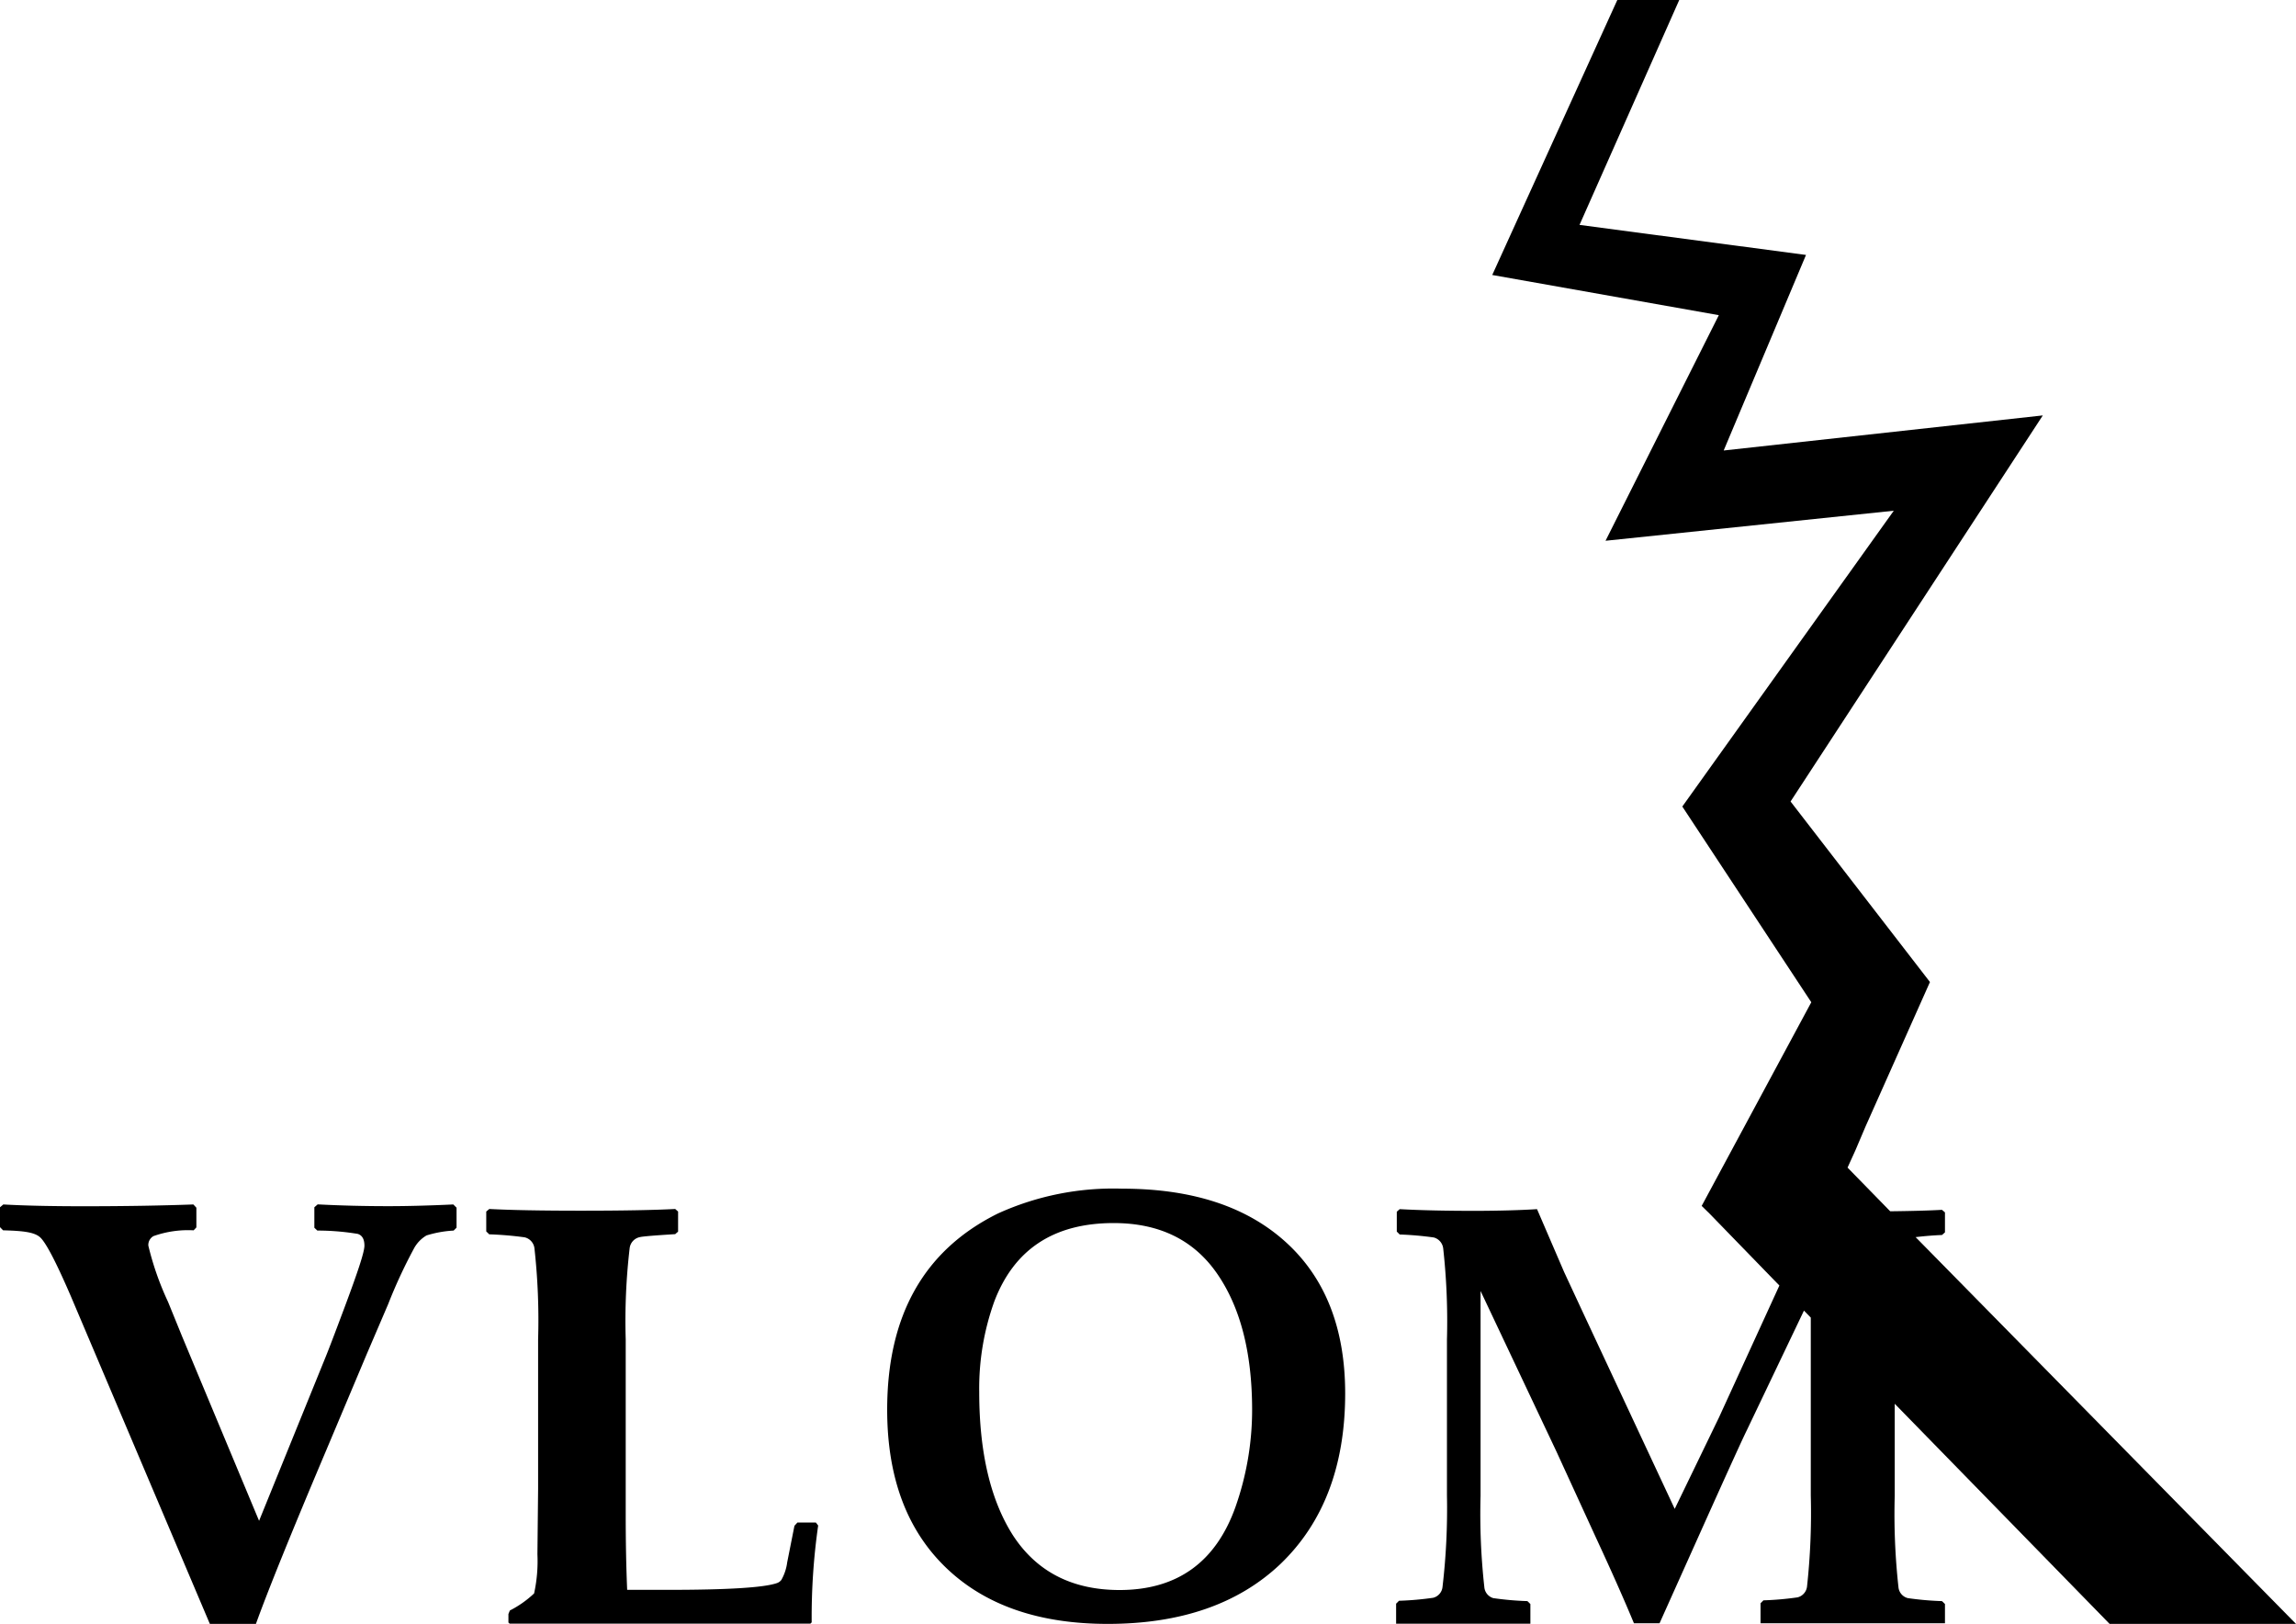 <svg xmlns="http://www.w3.org/2000/svg" viewBox="0 0 269.15 190.33"><g id="Layer_2" data-name="Layer 2"><g id="Layer_1-2" data-name="Layer 1"><path d="M45.55,141.37q-4.3,0-8.31-.21l-.39.34v2.4l.35.33a29,29,0,0,1,4.74.39c.52.17.78.62.78,1.38s-.8,3.15-2.41,7.45q-1.66,4.43-2.12,5.55l-7.82,19.25-9-21.56-1.67-4.1A34.53,34.53,0,0,1,17.39,146a1.19,1.19,0,0,1,.6-1.12,12.17,12.17,0,0,1,4.71-.68l.32-.34v-2.31l-.35-.38q-5.82.21-12.89.21-5.68,0-9.39-.21l-.39.33v2.33l.36.37c2.32.06,3.64.21,4.32.8s1.88,2.89,3.61,6.89L24.6,190.33H30q2.12-5.88,8.26-20.39L43,158.69l2.5-5.83a59.41,59.41,0,0,1,3-6.48A3.94,3.94,0,0,1,50,144.8a13.19,13.19,0,0,1,3.18-.57l.34-.34,0-2.34-.38-.38C50.12,141.31,47.6,141.37,45.55,141.37Z"/><path d="M93.48,178.45l-.35.38-.85,4.28a5.63,5.63,0,0,1-.68,2.06,1.1,1.1,0,0,1-.56.39q-2.31.78-12.71.78H73.52c-.12-2.84-.17-5.76-.17-8.76V157a73.43,73.43,0,0,1,.46-10.69A1.5,1.5,0,0,1,75,145c.36-.09,1.74-.2,4.15-.35l.34-.3V142l-.34-.3q-3.8.2-11.09.2c-4.67,0-8.23-.07-10.7-.2L57,142v2.33l.35.34a40.78,40.78,0,0,1,4.14.35,1.5,1.5,0,0,1,1.16,1.28,76.48,76.48,0,0,1,.43,10.7v17.48L63,182.17a17.71,17.71,0,0,1-.39,4.59,12.24,12.24,0,0,1-2.84,2l-.17.41v1l.14.13H95l.15-.15a75.59,75.59,0,0,1,.76-11.35l-.27-.35Z"/><path d="M131.55,139.32a32.68,32.68,0,0,0-14.55,2.9q-13,6.42-13,23,0,11.85,6.85,18.48t19,6.63q12.83,0,20.23-7,7.6-7.28,7.61-20,0-11.39-6.91-17.7T131.55,139.32Zm13.26,37.36q-3.48,9.67-13.56,9.68-8.28,0-12.46-6.34-4-6.21-4-16.87a30.08,30.08,0,0,1,1.76-10.59q3.49-9.21,14-9.21,8,0,12.1,5.89t4.13,15.88A34.21,34.21,0,0,1,144.81,176.68Z"/><path d="M222.11,164.53l25.19,25.8h21.85L224.56,145c1-.12,2.06-.21,3.09-.25l.35-.31V142.1l-.35-.3c-1.56.09-3.6.14-6.07.17l-5-5.12.91-2,1.2-2.82,7.55-16.93L209.9,93.94l29.57-45.25L202.06,52.8l9.65-22.92-26.55-3.52L196.85,0h-7.26L174.93,32.23l26.56,4.71L188.21,63.38,222,59.86,197.21,94.53l15.12,22.94-12.85,23.87.9.88,7.41,7.63.8.82-7.09,15.48-5.18,10.7-10.75-23-2.21-4.75-3.18-7.38c-2.05.13-4.45.19-7.2.2-3.59,0-6.55-.07-8.9-.2l-.34.3v2.33l.34.34a38.32,38.32,0,0,1,4,.35,1.51,1.51,0,0,1,1.1,1.28,77.75,77.75,0,0,1,.44,10.68v18.26A78.6,78.6,0,0,1,169.1,186a1.46,1.46,0,0,1-1.1,1.27,35.78,35.78,0,0,1-4,.35l-.34.34v2.35H179.4V188l-.35-.34a35.78,35.78,0,0,1-4-.35A1.47,1.47,0,0,1,174,186a77.9,77.9,0,0,1-.44-10.69v-24l8.9,18.83,4.68,10.2q2.72,5.86,4.4,9.92h3l5.8-12.92q3.76-8.35,4.41-9.66l6.72-14.07.8.82v20.83a79.51,79.51,0,0,1-.44,10.69,1.48,1.48,0,0,1-1.11,1.27,35.78,35.78,0,0,1-4,.35l-.34.34v2.35H228V188l-.35-.34a35.78,35.78,0,0,1-4-.35,1.46,1.46,0,0,1-1.1-1.27,77.9,77.9,0,0,1-.44-10.69Z"/></g></g></svg>